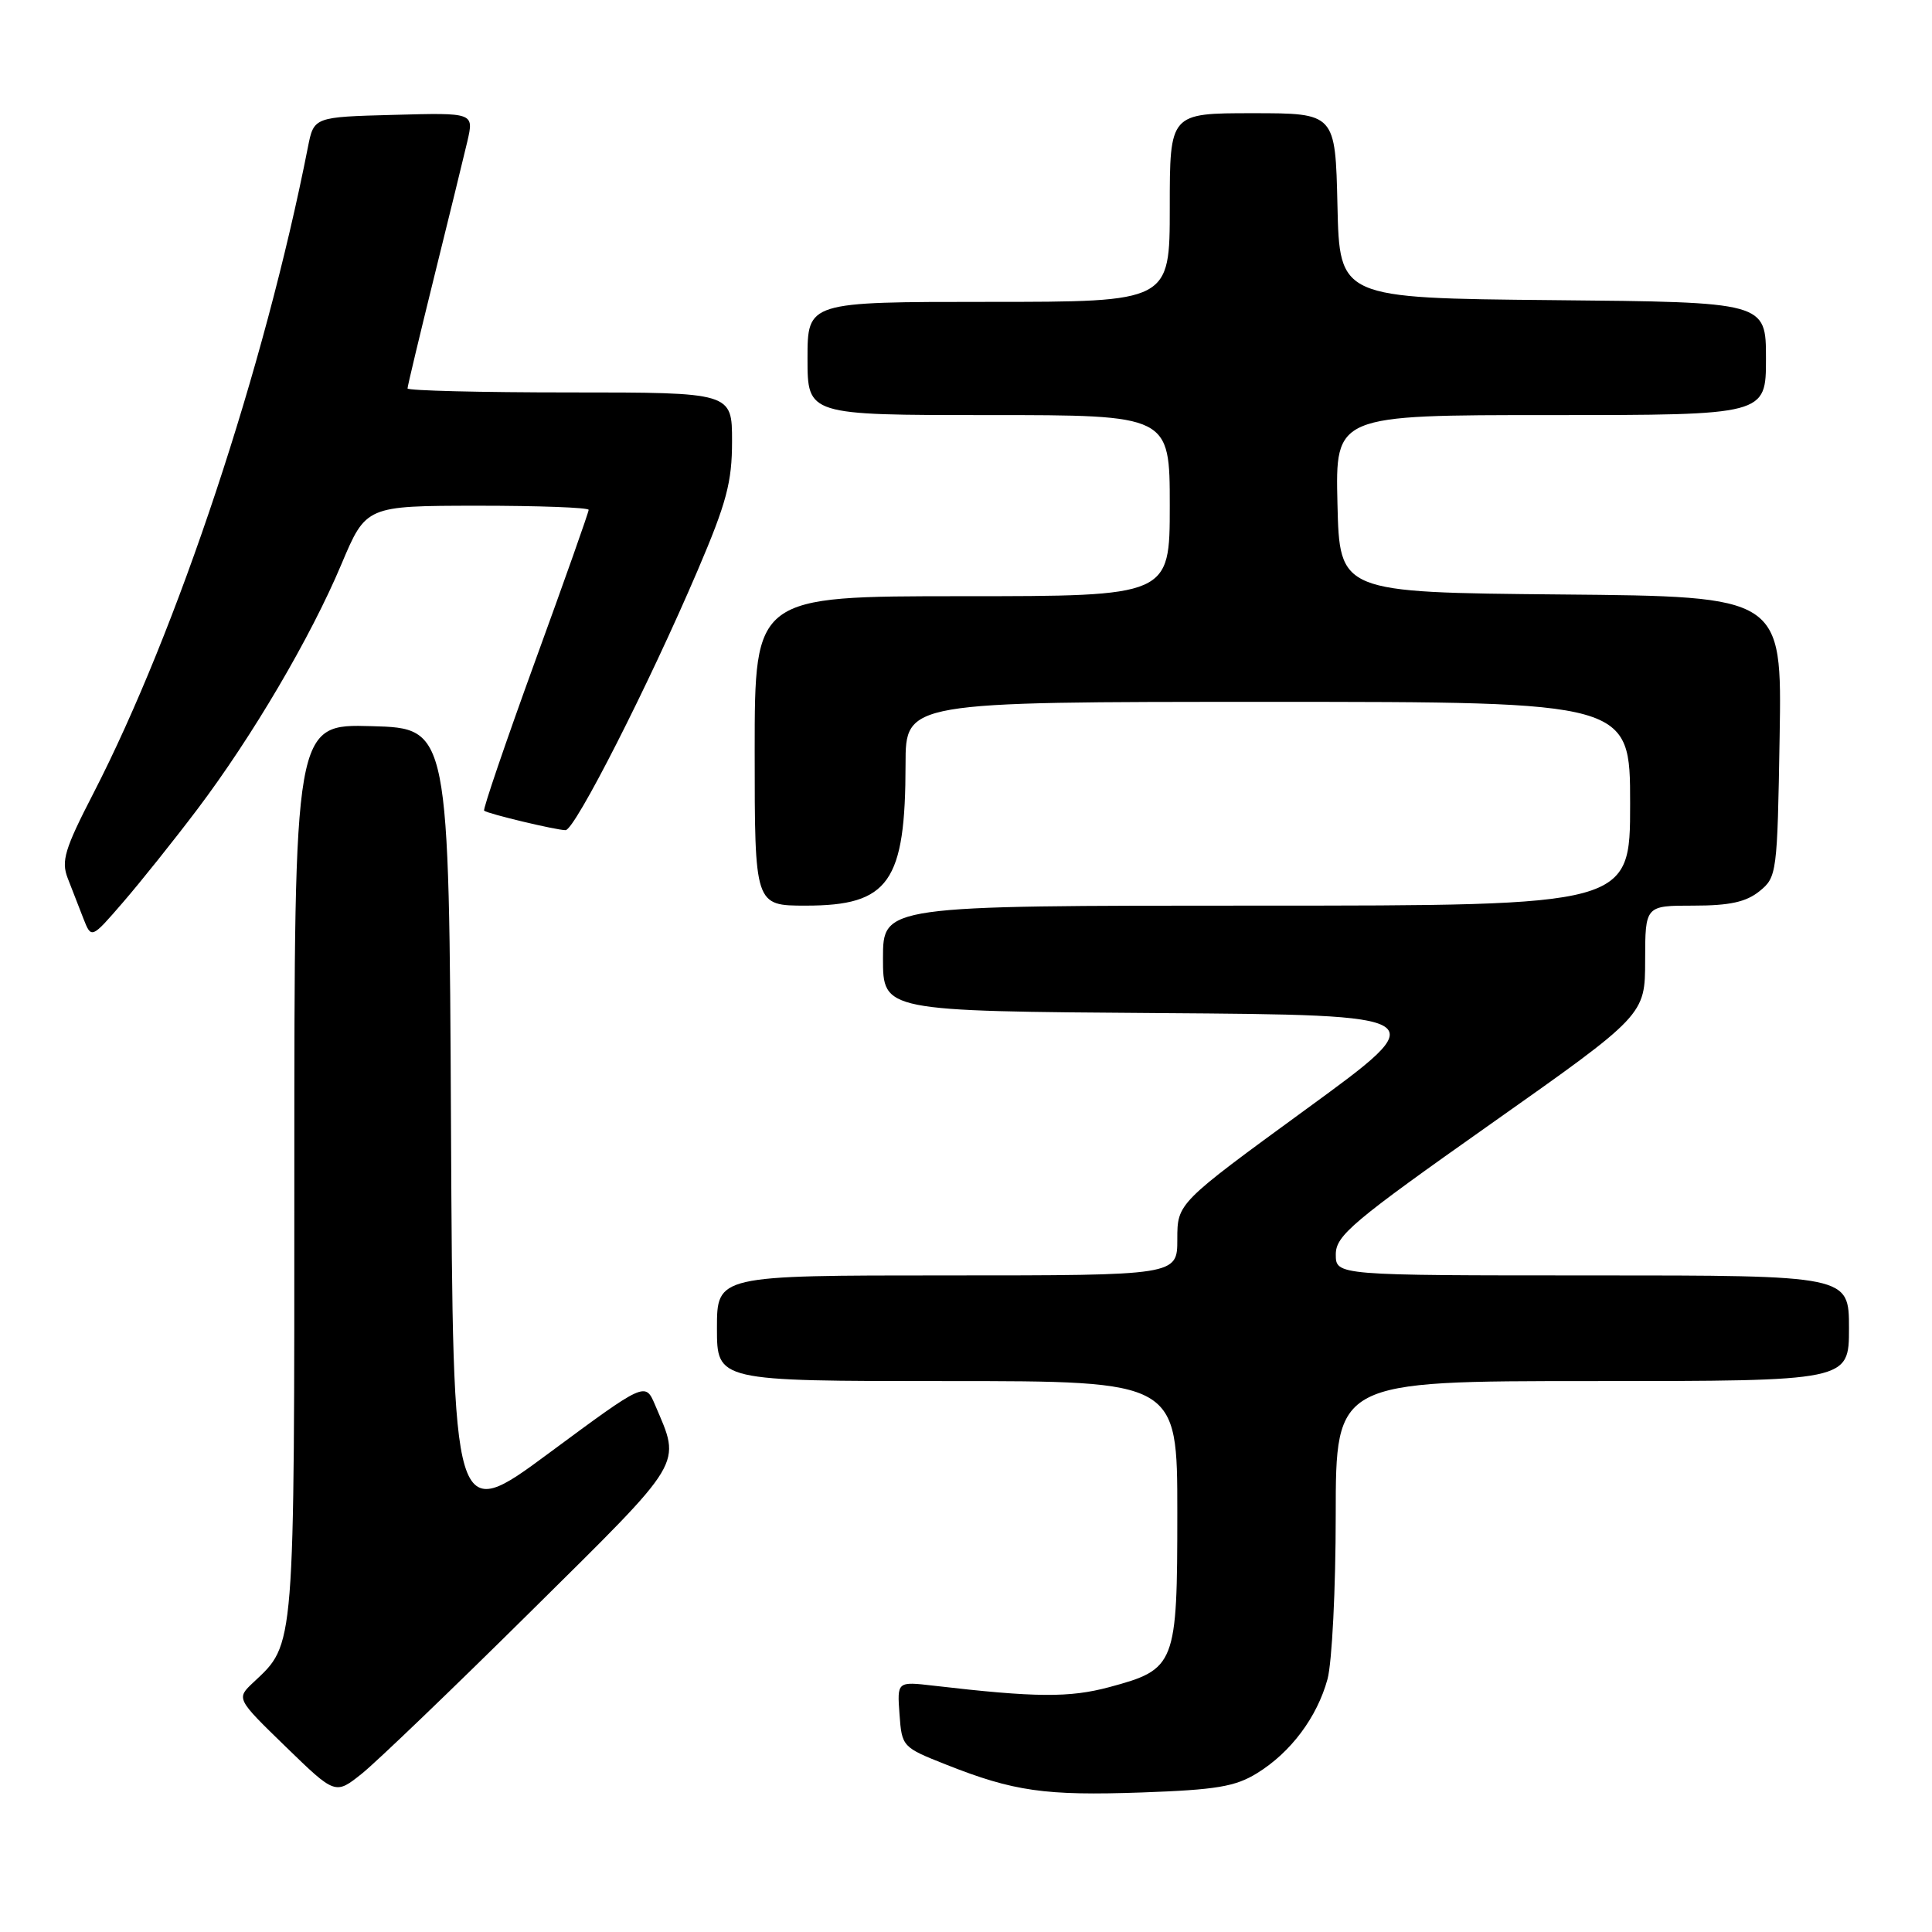 <?xml version="1.0" encoding="UTF-8" standalone="no"?>
<!DOCTYPE svg PUBLIC "-//W3C//DTD SVG 1.1//EN" "http://www.w3.org/Graphics/SVG/1.1/DTD/svg11.dtd" >
<svg xmlns="http://www.w3.org/2000/svg" xmlns:xlink="http://www.w3.org/1999/xlink" version="1.1" viewBox="0 0 256 256">
 <g >
 <path fill="currentColor"
d=" M 70.36 213.50 C 90.93 193.14 90.25 194.28 86.80 186.16 C 85.50 183.11 85.50 183.11 72.76 192.53 C 60.02 201.96 60.02 201.96 59.76 149.23 C 59.50 96.50 59.50 96.50 49.25 96.22 C 39.00 95.93 39.00 95.93 39.00 155.06 C 39.00 219.07 39.11 217.73 33.59 222.91 C 31.29 225.07 31.29 225.07 37.86 231.45 C 44.43 237.83 44.43 237.83 47.97 235.00 C 49.91 233.44 59.99 223.77 70.36 213.50 Z  M 166.58 234.95 C 171.04 232.20 174.52 227.54 175.90 222.50 C 176.50 220.30 176.99 210.51 176.99 200.75 C 177.00 183.00 177.00 183.00 211.00 183.00 C 245.00 183.00 245.00 183.00 245.00 176.00 C 245.00 169.00 245.00 169.00 211.00 169.00 C 177.00 169.00 177.00 169.00 177.00 166.21 C 177.00 163.72 179.19 161.87 197.49 148.96 C 217.98 134.50 217.98 134.50 217.99 127.25 C 218.00 120.00 218.00 120.00 224.39 120.00 C 229.19 120.00 231.37 119.52 233.14 118.09 C 235.44 116.23 235.51 115.74 235.81 97.61 C 236.12 79.03 236.12 79.03 206.81 78.77 C 177.50 78.50 177.50 78.50 177.22 66.75 C 176.94 55.00 176.94 55.00 205.47 55.00 C 234.00 55.00 234.00 55.00 234.00 47.52 C 234.00 40.03 234.00 40.03 205.75 39.77 C 177.50 39.50 177.50 39.50 177.22 27.25 C 176.94 15.00 176.94 15.00 165.97 15.00 C 155.00 15.00 155.00 15.00 155.00 27.50 C 155.00 40.00 155.00 40.00 131.00 40.00 C 107.00 40.00 107.00 40.00 107.00 47.50 C 107.00 55.00 107.00 55.00 131.00 55.00 C 155.00 55.00 155.00 55.00 155.00 67.00 C 155.00 79.00 155.00 79.00 127.50 79.00 C 100.00 79.00 100.00 79.00 100.00 99.50 C 100.00 120.00 100.00 120.00 106.78 120.00 C 117.80 120.00 119.98 116.90 119.99 101.25 C 120.00 93.00 120.00 93.00 168.00 93.00 C 216.00 93.00 216.00 93.00 216.00 106.50 C 216.00 120.00 216.00 120.00 166.50 120.00 C 117.00 120.00 117.00 120.00 117.00 126.99 C 117.00 133.98 117.00 133.98 153.59 134.24 C 190.18 134.50 190.18 134.50 173.09 146.96 C 156.00 159.43 156.00 159.43 156.00 164.21 C 156.00 169.00 156.00 169.00 125.50 169.00 C 95.00 169.00 95.00 169.00 95.00 176.00 C 95.00 183.00 95.00 183.00 125.50 183.00 C 156.00 183.00 156.00 183.00 156.00 200.39 C 156.00 220.64 155.79 221.18 147.00 223.55 C 141.71 224.97 137.27 224.94 123.69 223.36 C 118.87 222.80 118.87 222.80 119.19 227.15 C 119.50 231.45 119.57 231.53 125.37 233.82 C 134.32 237.37 138.48 237.96 151.31 237.51 C 161.16 237.16 163.69 236.74 166.58 234.95 Z  M 26.13 107.26 C 33.44 97.58 41.16 84.46 45.24 74.76 C 48.50 67.03 48.50 67.03 63.25 67.01 C 71.36 67.01 78.00 67.25 78.00 67.56 C 78.00 67.87 74.81 76.90 70.90 87.63 C 67.00 98.36 63.96 107.27 64.15 107.42 C 64.66 107.84 73.71 110.00 74.94 110.00 C 76.17 110.00 85.94 90.80 92.43 75.61 C 96.28 66.60 97.00 63.89 97.00 58.46 C 97.00 52.00 97.00 52.00 75.50 52.00 C 63.67 52.00 54.00 51.76 54.00 51.47 C 54.00 51.18 55.59 44.54 57.52 36.72 C 59.46 28.90 61.44 20.80 61.93 18.72 C 62.80 14.93 62.80 14.93 52.19 15.22 C 41.59 15.50 41.59 15.50 40.80 19.50 C 35.05 48.74 23.51 83.48 12.38 105.11 C 8.57 112.50 8.09 114.09 8.97 116.36 C 9.54 117.81 10.47 120.22 11.05 121.71 C 12.11 124.41 12.11 124.41 16.30 119.56 C 18.61 116.89 23.03 111.36 26.13 107.26 Z "/>
</g>
</svg>